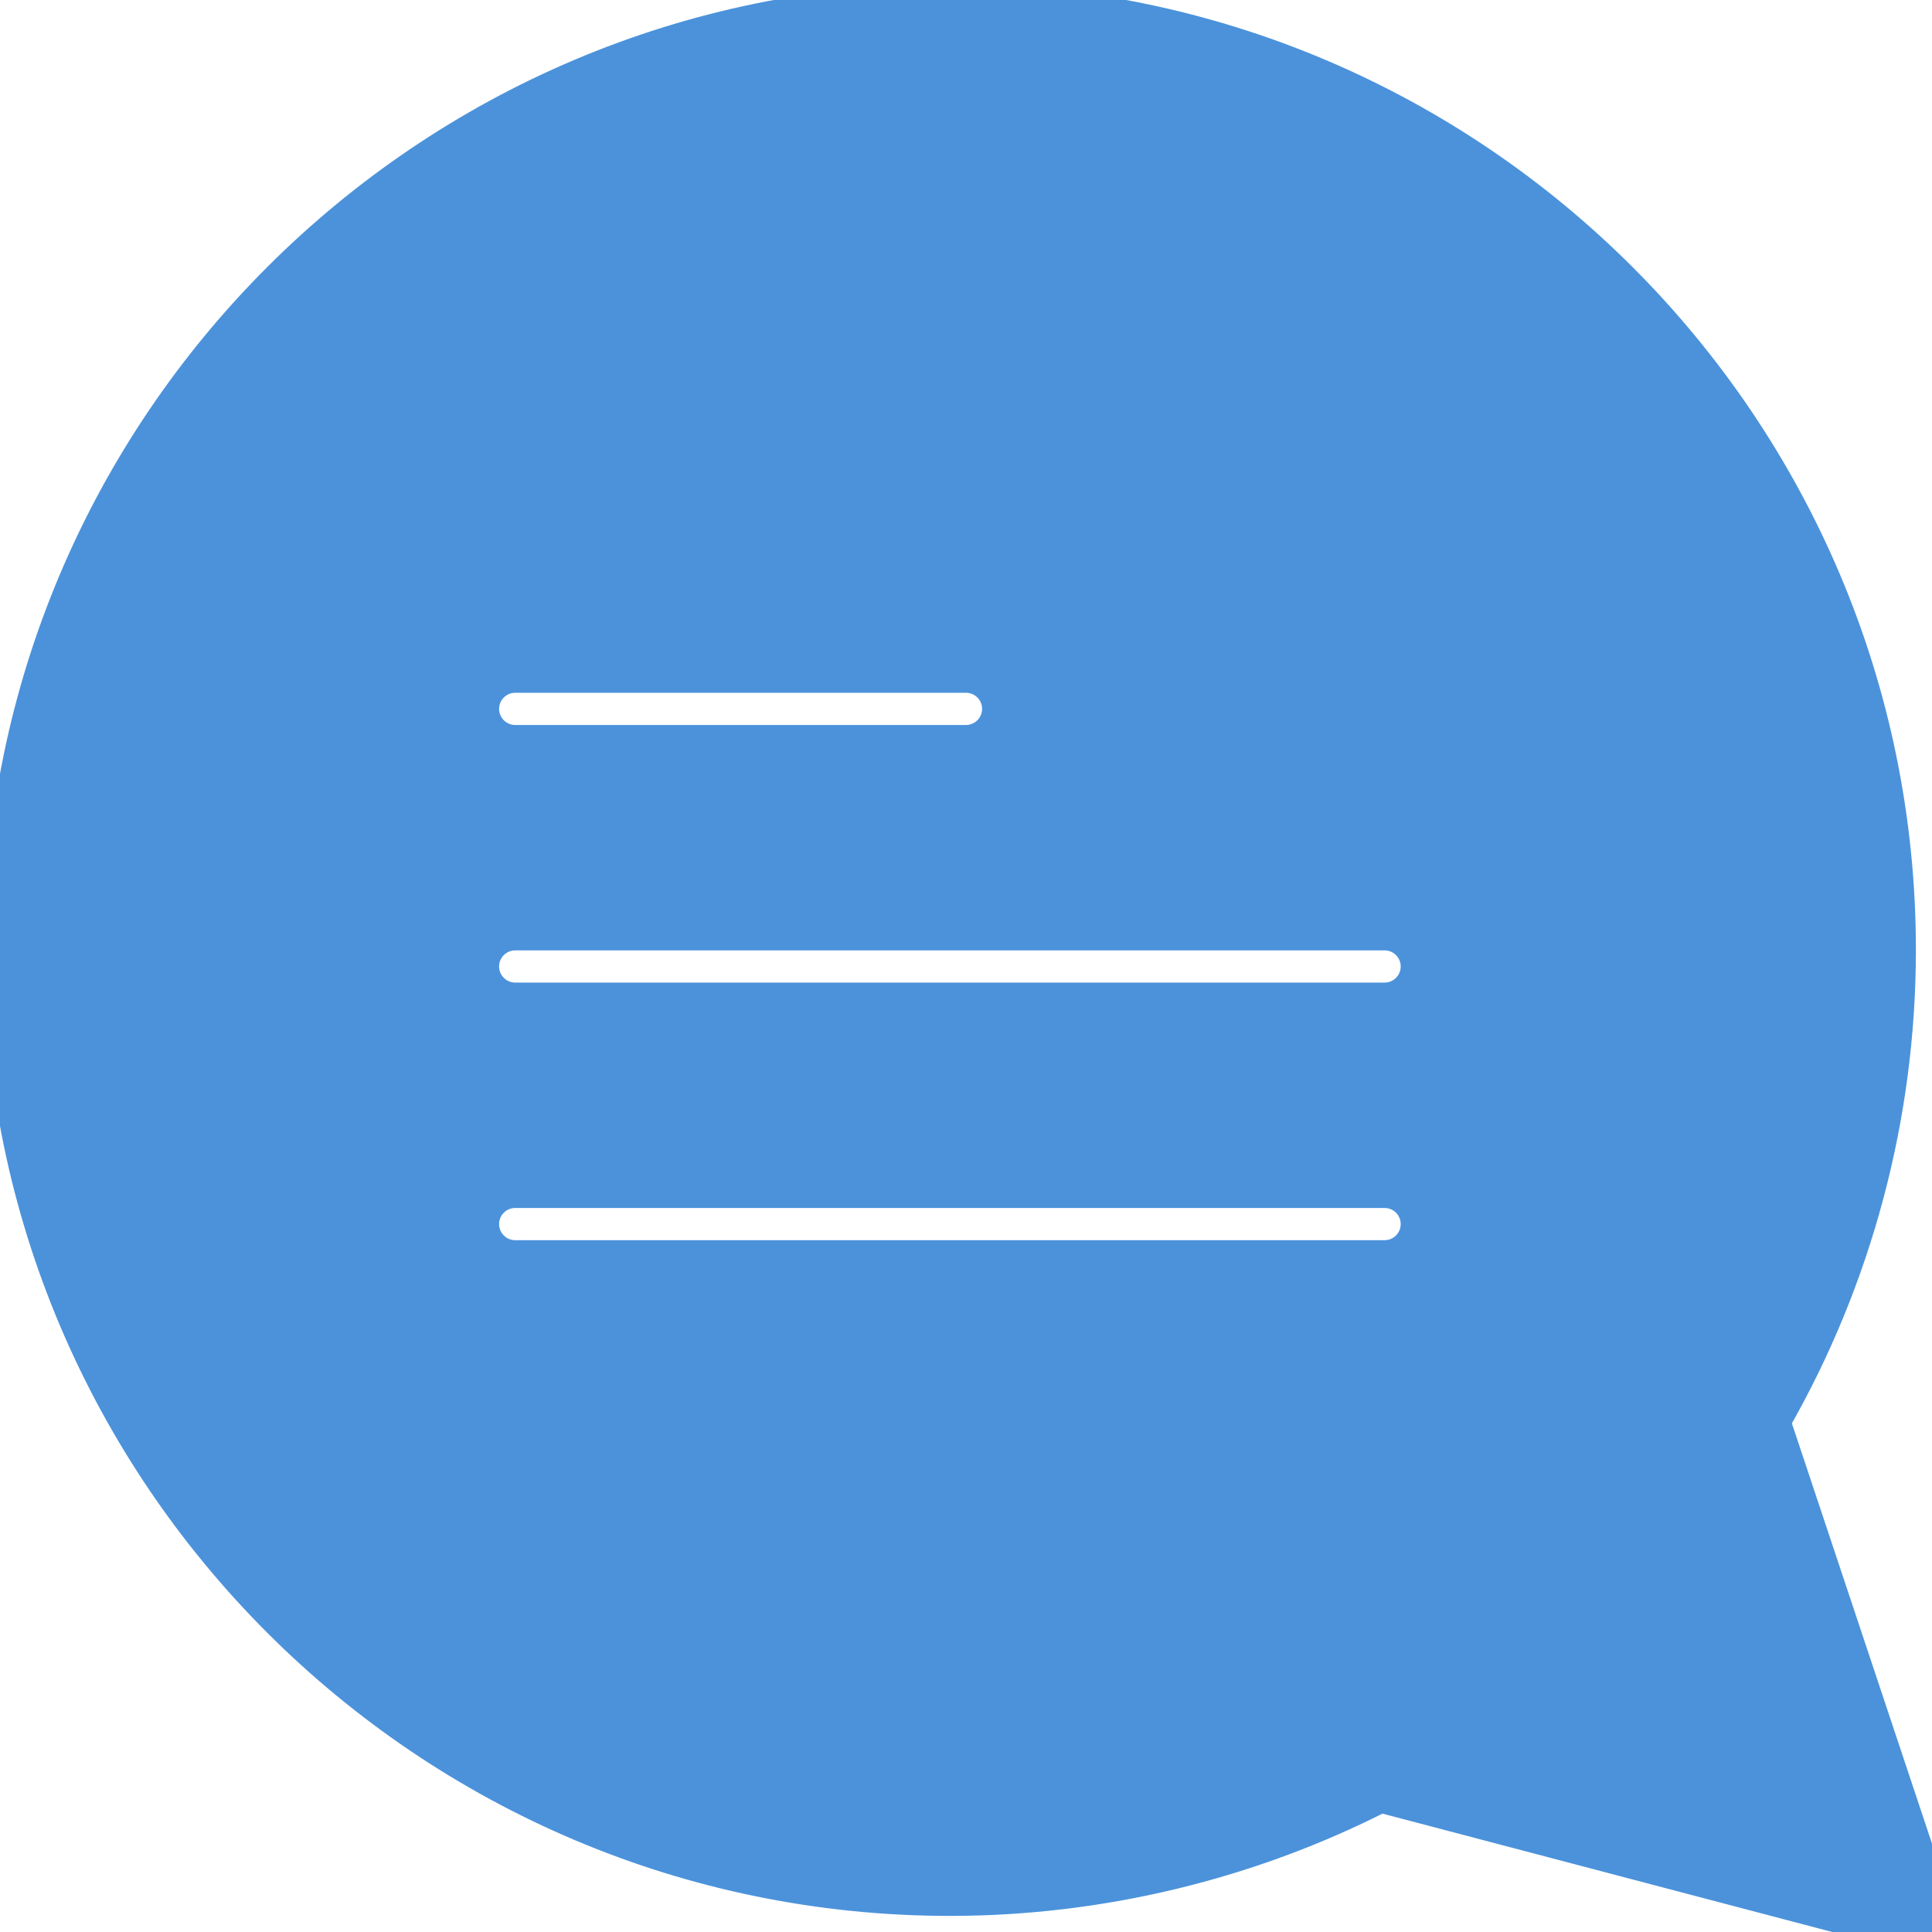 <!DOCTYPE svg PUBLIC "-//W3C//DTD SVG 1.1//EN" "http://www.w3.org/Graphics/SVG/1.1/DTD/svg11.dtd">
<!-- Uploaded to: SVG Repo, www.svgrepo.com, Transformed by: SVG Repo Mixer Tools -->
<svg fill="#4b92db" height="800px" width="800px" version="1.1" id="Capa_1" xmlns="http://www.w3.org/2000/svg" xmlns:xlink="http://www.w3.org/1999/xlink" viewBox="0 0 60 60" xml:space="preserve" stroke="#4b92db">
<g id="SVGRepo_bgCarrier" stroke-width="0"/>
<g id="SVGRepo_tracerCarrier" stroke-linecap="round" stroke-linejoin="round"/>
<g id="SVGRepo_iconCarrier"> <path d="M59.949,58.684L55.104,44.15C57.654,39.702,59,34.647,59,29.5C59,13.233,45.767,0,29.5,0S0,13.233,0,29.5S13.233,59,29.5,59 c4.64,0,9.257-1.108,13.378-3.208l15.867,4.176C58.83,59.989,58.915,60,59,60c0.272,0,0.538-0.112,0.729-0.316 C59.98,59.416,60.065,59.032,59.949,58.684z M16,21.015h14c0.552,0,1,0.448,1,1s-0.448,1-1,1H16c-0.552,0-1-0.448-1-1 S15.448,21.015,16,21.015z M43,39.015H16c-0.552,0-1-0.448-1-1s0.448-1,1-1h27c0.552,0,1,0.448,1,1S43.552,39.015,43,39.015z M43,31.015H16c-0.552,0-1-0.448-1-1s0.448-1,1-1h27c0.552,0,1,0.448,1,1S43.552,31.015,43,31.015z"/> </g>
</svg>